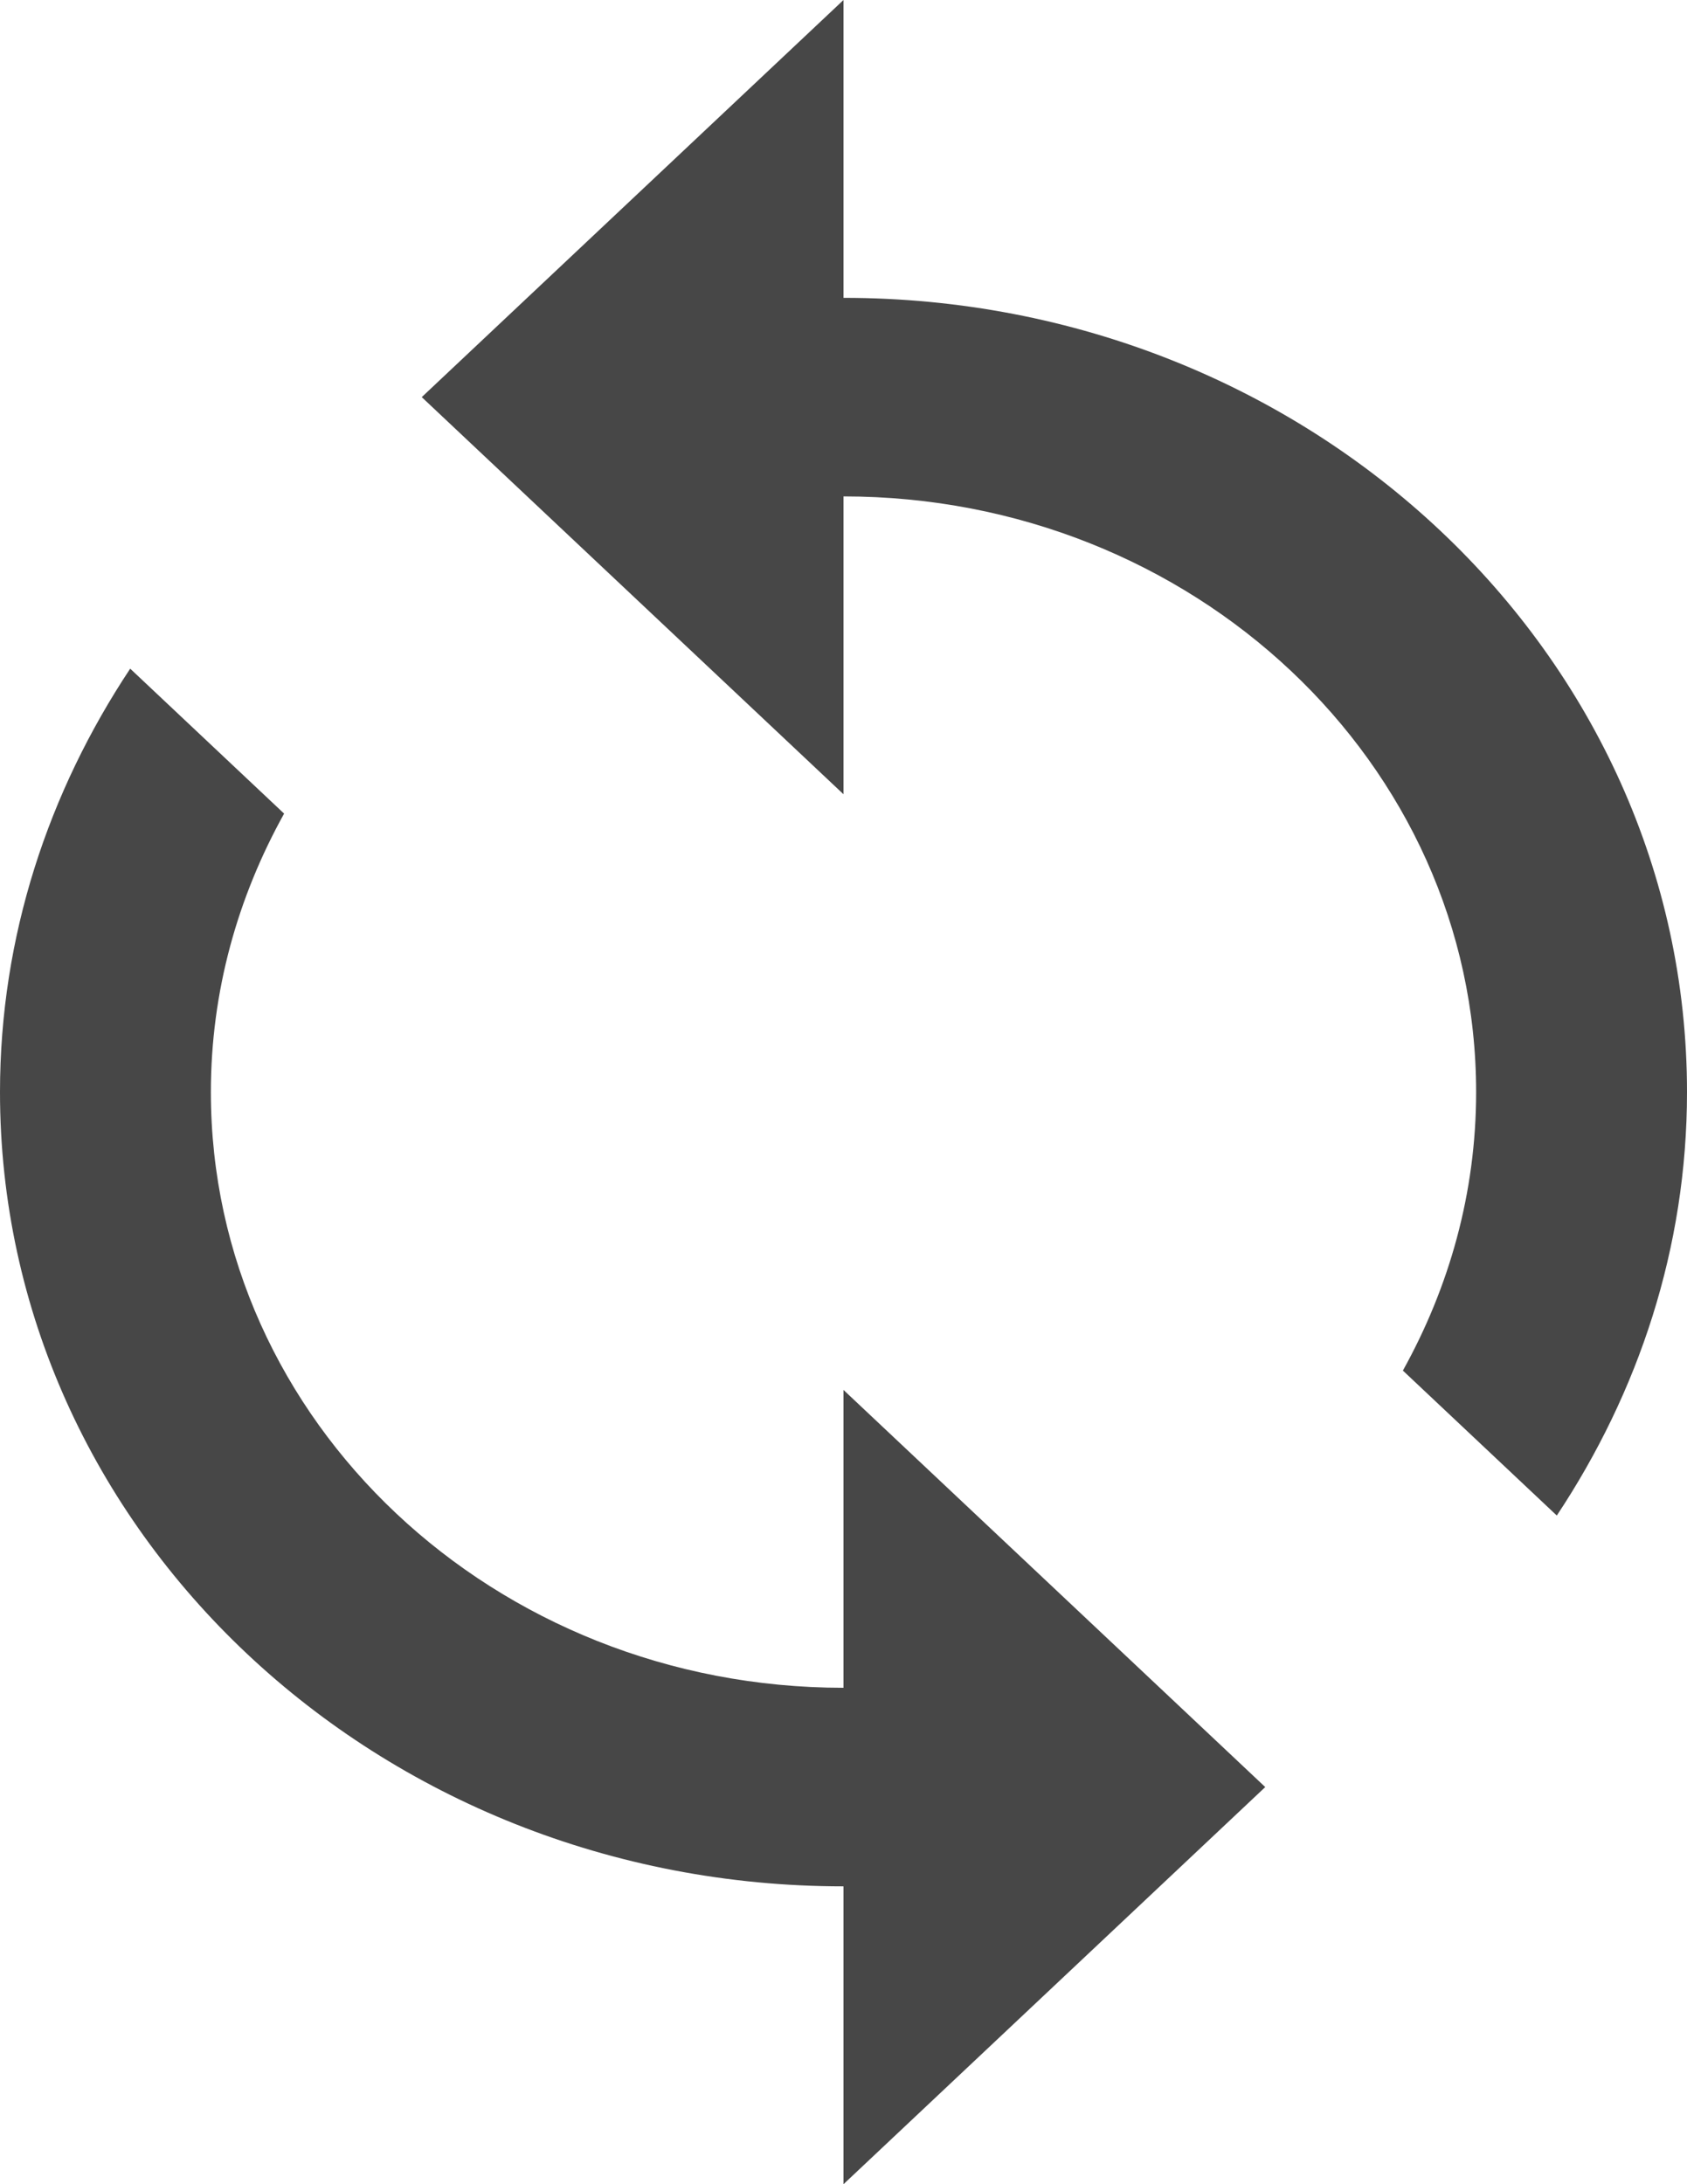 <svg width="17" height="22" viewBox="0 0 17 22" fill="none" xmlns="http://www.w3.org/2000/svg">
<path d="M8.5 3V0L4.25 4L8.5 8V5C12.022 5 14.875 7.685 14.875 11C14.875 12.015 14.604 12.965 14.137 13.805L15.688 15.265C16.511 14.025 17 12.57 17 11C17 6.58 13.196 3 8.5 3ZM8.5 17C4.978 17 2.125 14.315 2.125 11C2.125 9.985 2.396 9.035 2.863 8.195L1.312 6.735C0.489 7.975 0 9.43 0 11C0 15.42 3.804 19 8.5 19V22L12.75 18L8.5 14V17Z" fill="#474747"/>
</svg>
